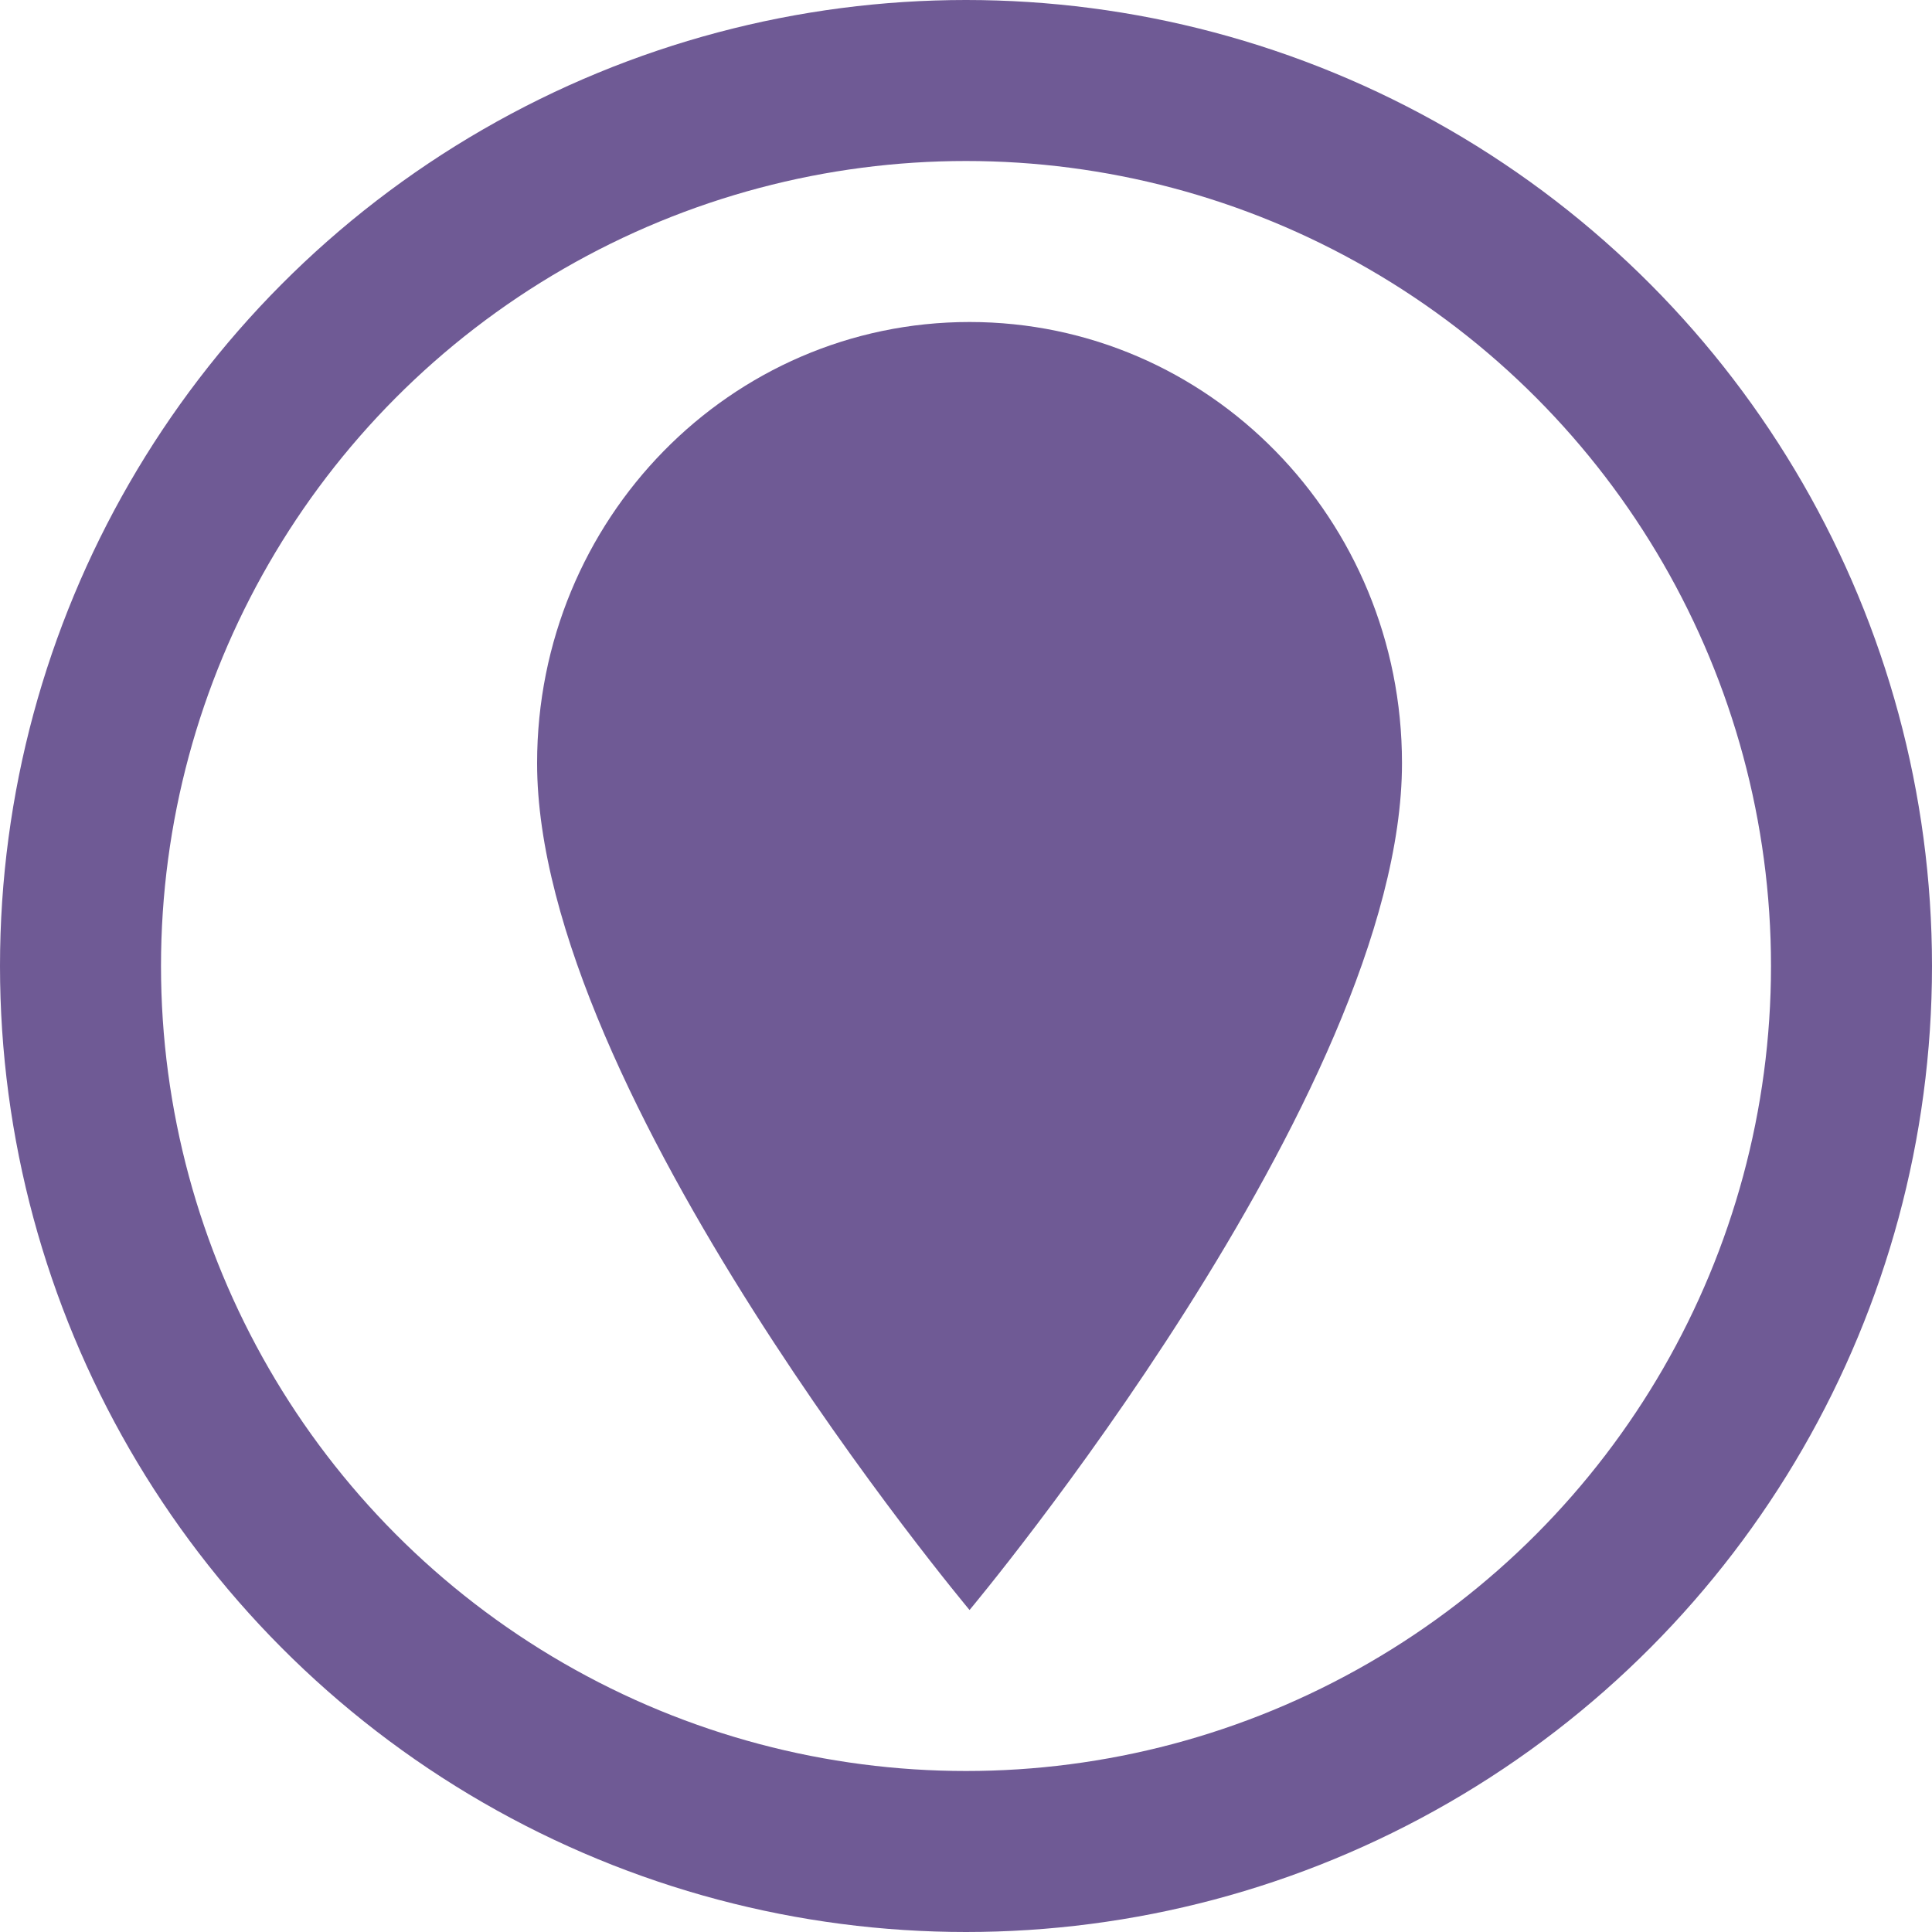 <svg xmlns="http://www.w3.org/2000/svg" width="12" height="12" viewBox="0 0 12 12">
    <g fill="none" fill-rule="evenodd">
        <circle cx="6" cy="6" r="5.5" stroke="#6F5A95"/>
        <path fill="#6F5A95" d="M6.022 2C4.537 2 3.336 3.225 3.336 4.74c0 2.054 2.686 5.26 2.686 5.26s2.686-3.206 2.686-5.26c0-1.515-1.2-2.74-2.686-2.74"/>
    </g>
</svg>

